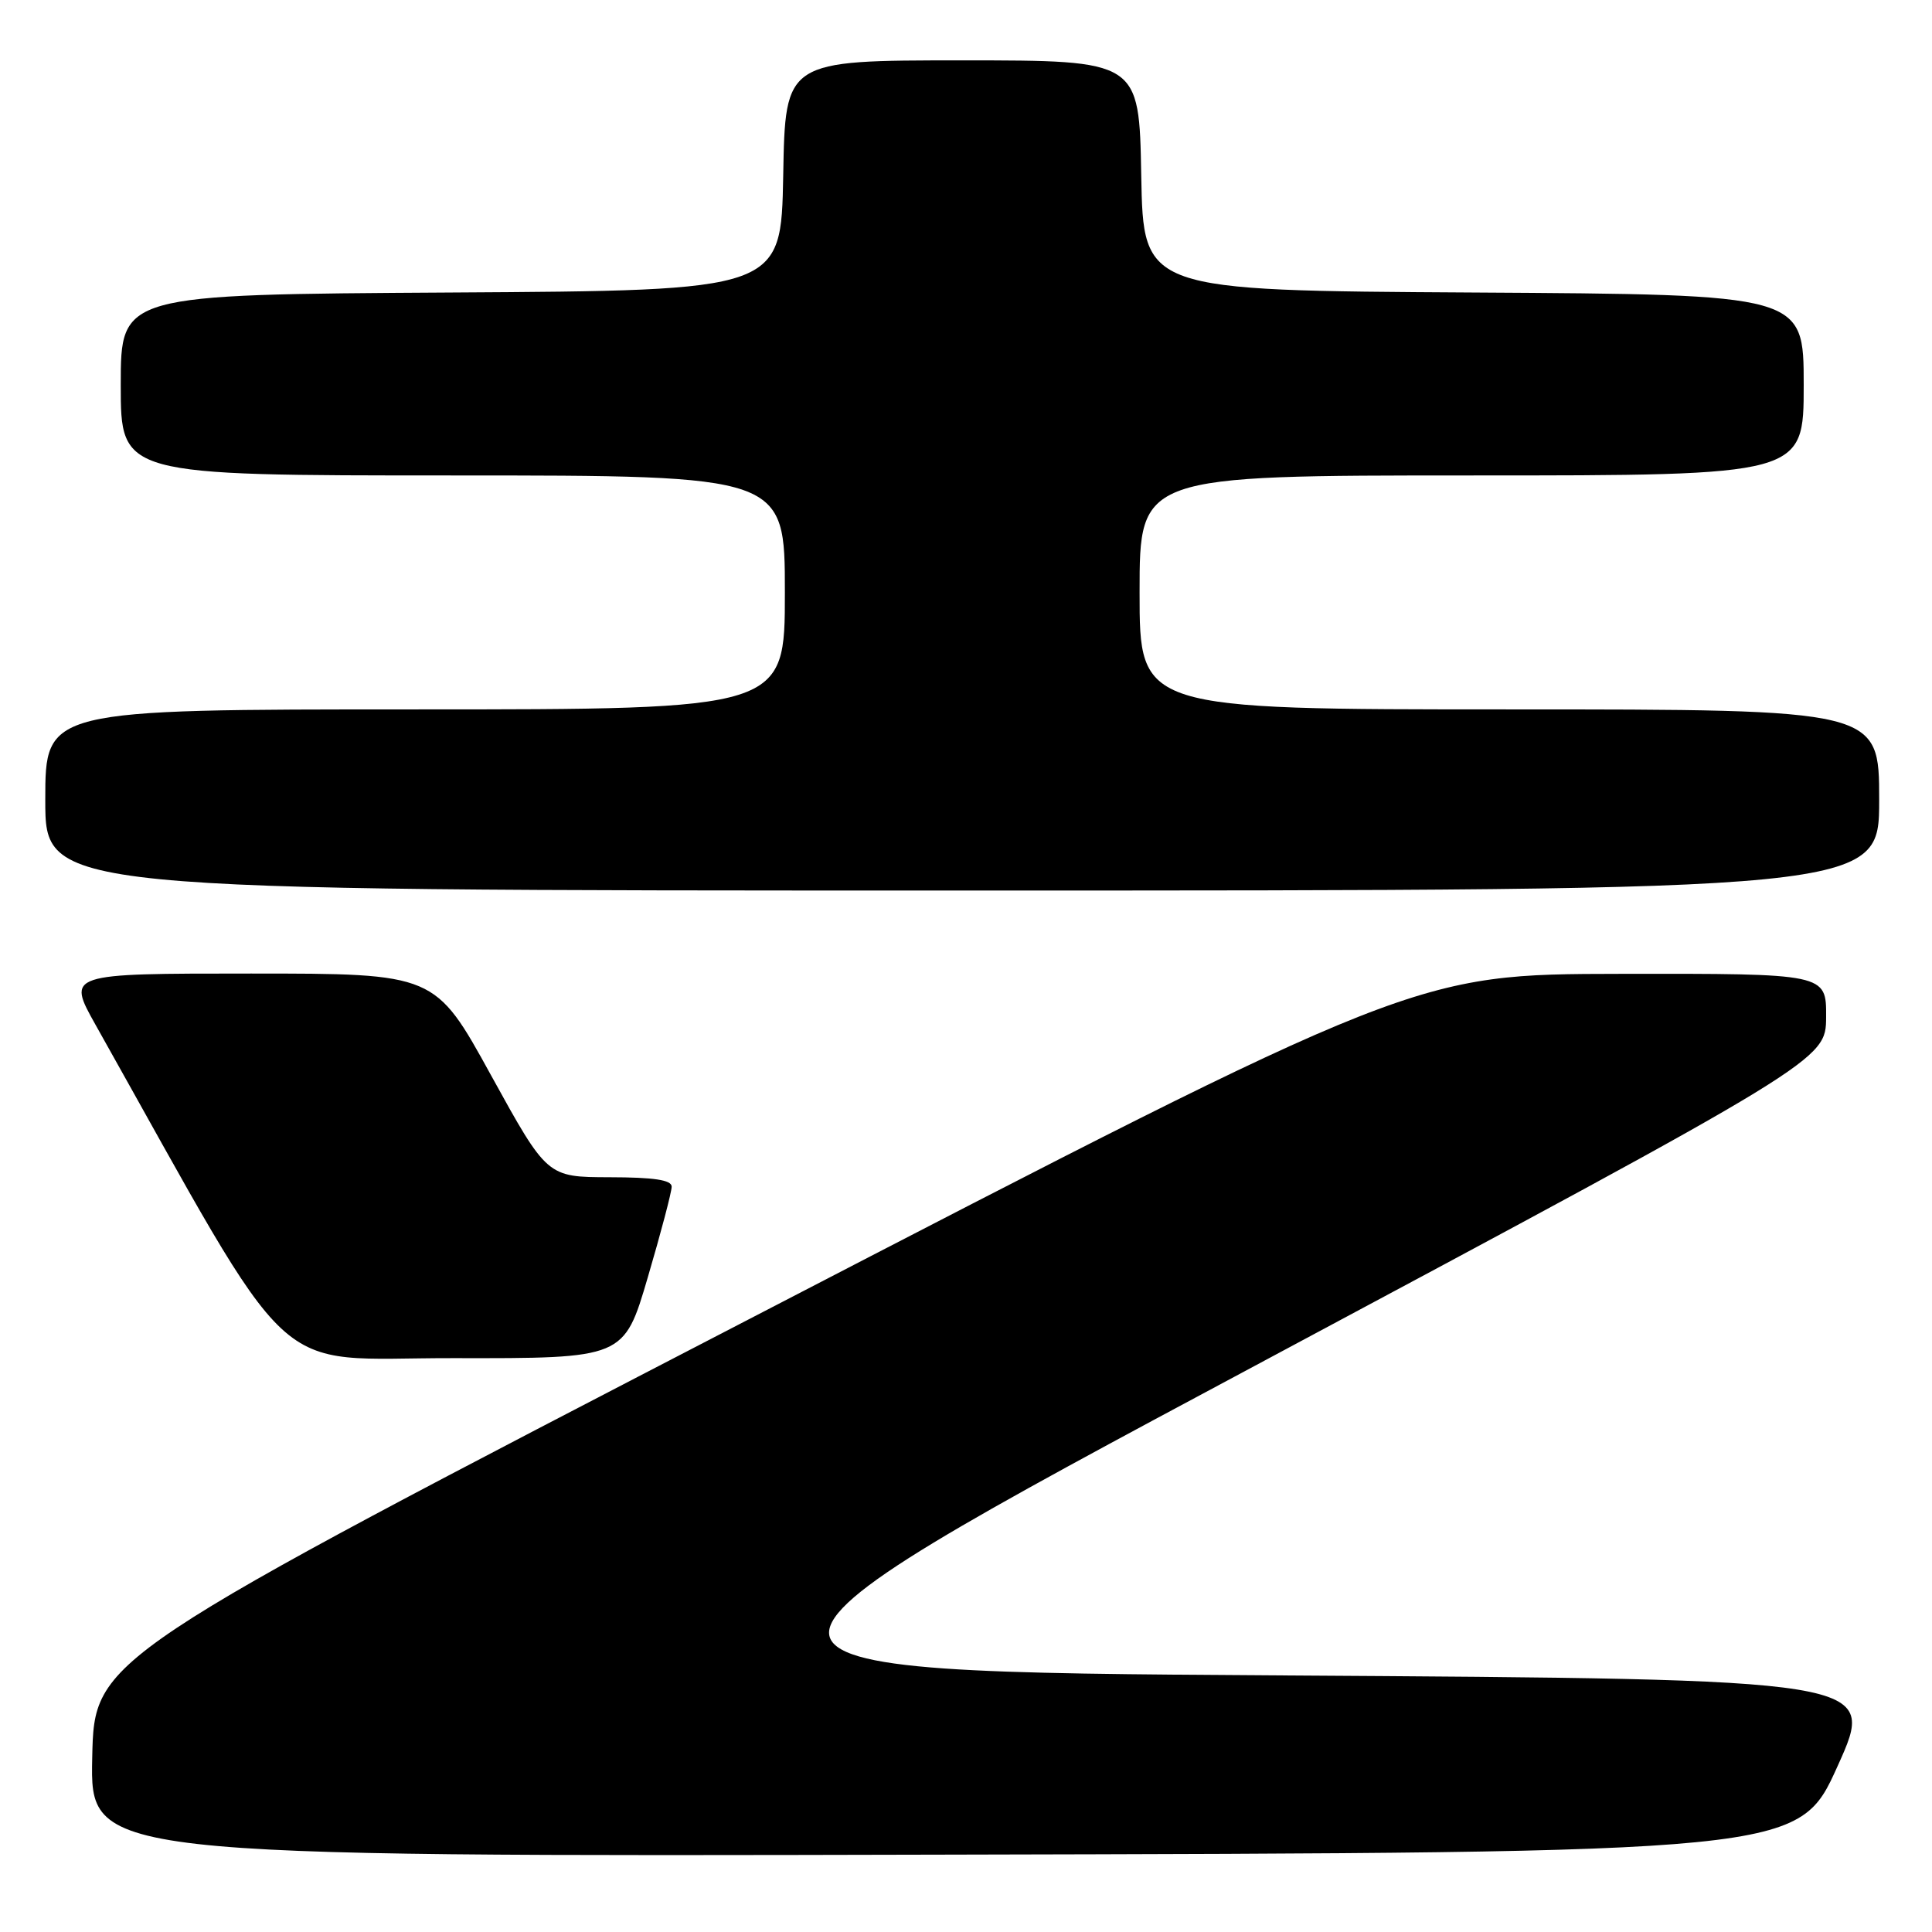 <?xml version="1.0" encoding="UTF-8" standalone="no"?>
<!DOCTYPE svg PUBLIC "-//W3C//DTD SVG 1.1//EN" "http://www.w3.org/Graphics/SVG/1.1/DTD/svg11.dtd" >
<svg xmlns="http://www.w3.org/2000/svg" xmlns:xlink="http://www.w3.org/1999/xlink" version="1.1" viewBox="0 0 256 256">
 <g >
 <path fill="currentColor"
d=" M 243.50 234.00 C 248.69 222.50 248.69 222.50 169.60 222.00 C 90.51 221.50 90.51 221.50 166.23 181.00 C 241.94 140.50 241.94 140.50 241.97 134.75 C 242.00 129.00 242.00 129.00 214.75 129.04 C 187.50 129.08 187.50 129.08 100.00 174.41 C 12.50 219.74 12.50 219.74 12.22 232.88 C 11.94 246.01 11.94 246.01 125.13 245.75 C 238.31 245.50 238.31 245.50 243.50 234.00 Z  M 85.84 169.24 C 87.58 163.33 89.00 157.93 89.00 157.24 C 89.00 156.35 86.66 156.00 80.75 155.99 C 72.50 155.97 72.50 155.97 65.07 142.49 C 57.65 129.00 57.65 129.00 33.25 129.00 C 8.85 129.00 8.85 129.00 12.67 135.81 C 39.86 184.22 35.24 179.92 60.09 179.96 C 82.68 180.00 82.68 180.00 85.84 169.24 Z  M 249.00 106.00 C 249.00 94.00 249.00 94.00 200.00 94.00 C 151.00 94.00 151.00 94.00 151.00 78.50 C 151.00 63.00 151.00 63.00 195.00 63.00 C 239.00 63.00 239.00 63.00 239.00 51.01 C 239.00 39.02 239.00 39.02 195.25 38.76 C 151.50 38.50 151.50 38.50 151.22 23.25 C 150.95 8.00 150.95 8.00 127.50 8.00 C 104.05 8.00 104.05 8.00 103.78 23.25 C 103.50 38.50 103.50 38.50 59.75 38.76 C 16.00 39.02 16.00 39.02 16.00 51.01 C 16.00 63.00 16.00 63.00 60.00 63.00 C 104.00 63.00 104.00 63.00 104.00 78.50 C 104.00 94.00 104.00 94.00 55.00 94.00 C 6.00 94.00 6.00 94.00 6.00 106.00 C 6.00 118.00 6.00 118.00 127.50 118.00 C 249.00 118.00 249.00 118.00 249.00 106.00 Z "/>
</g>
</svg>